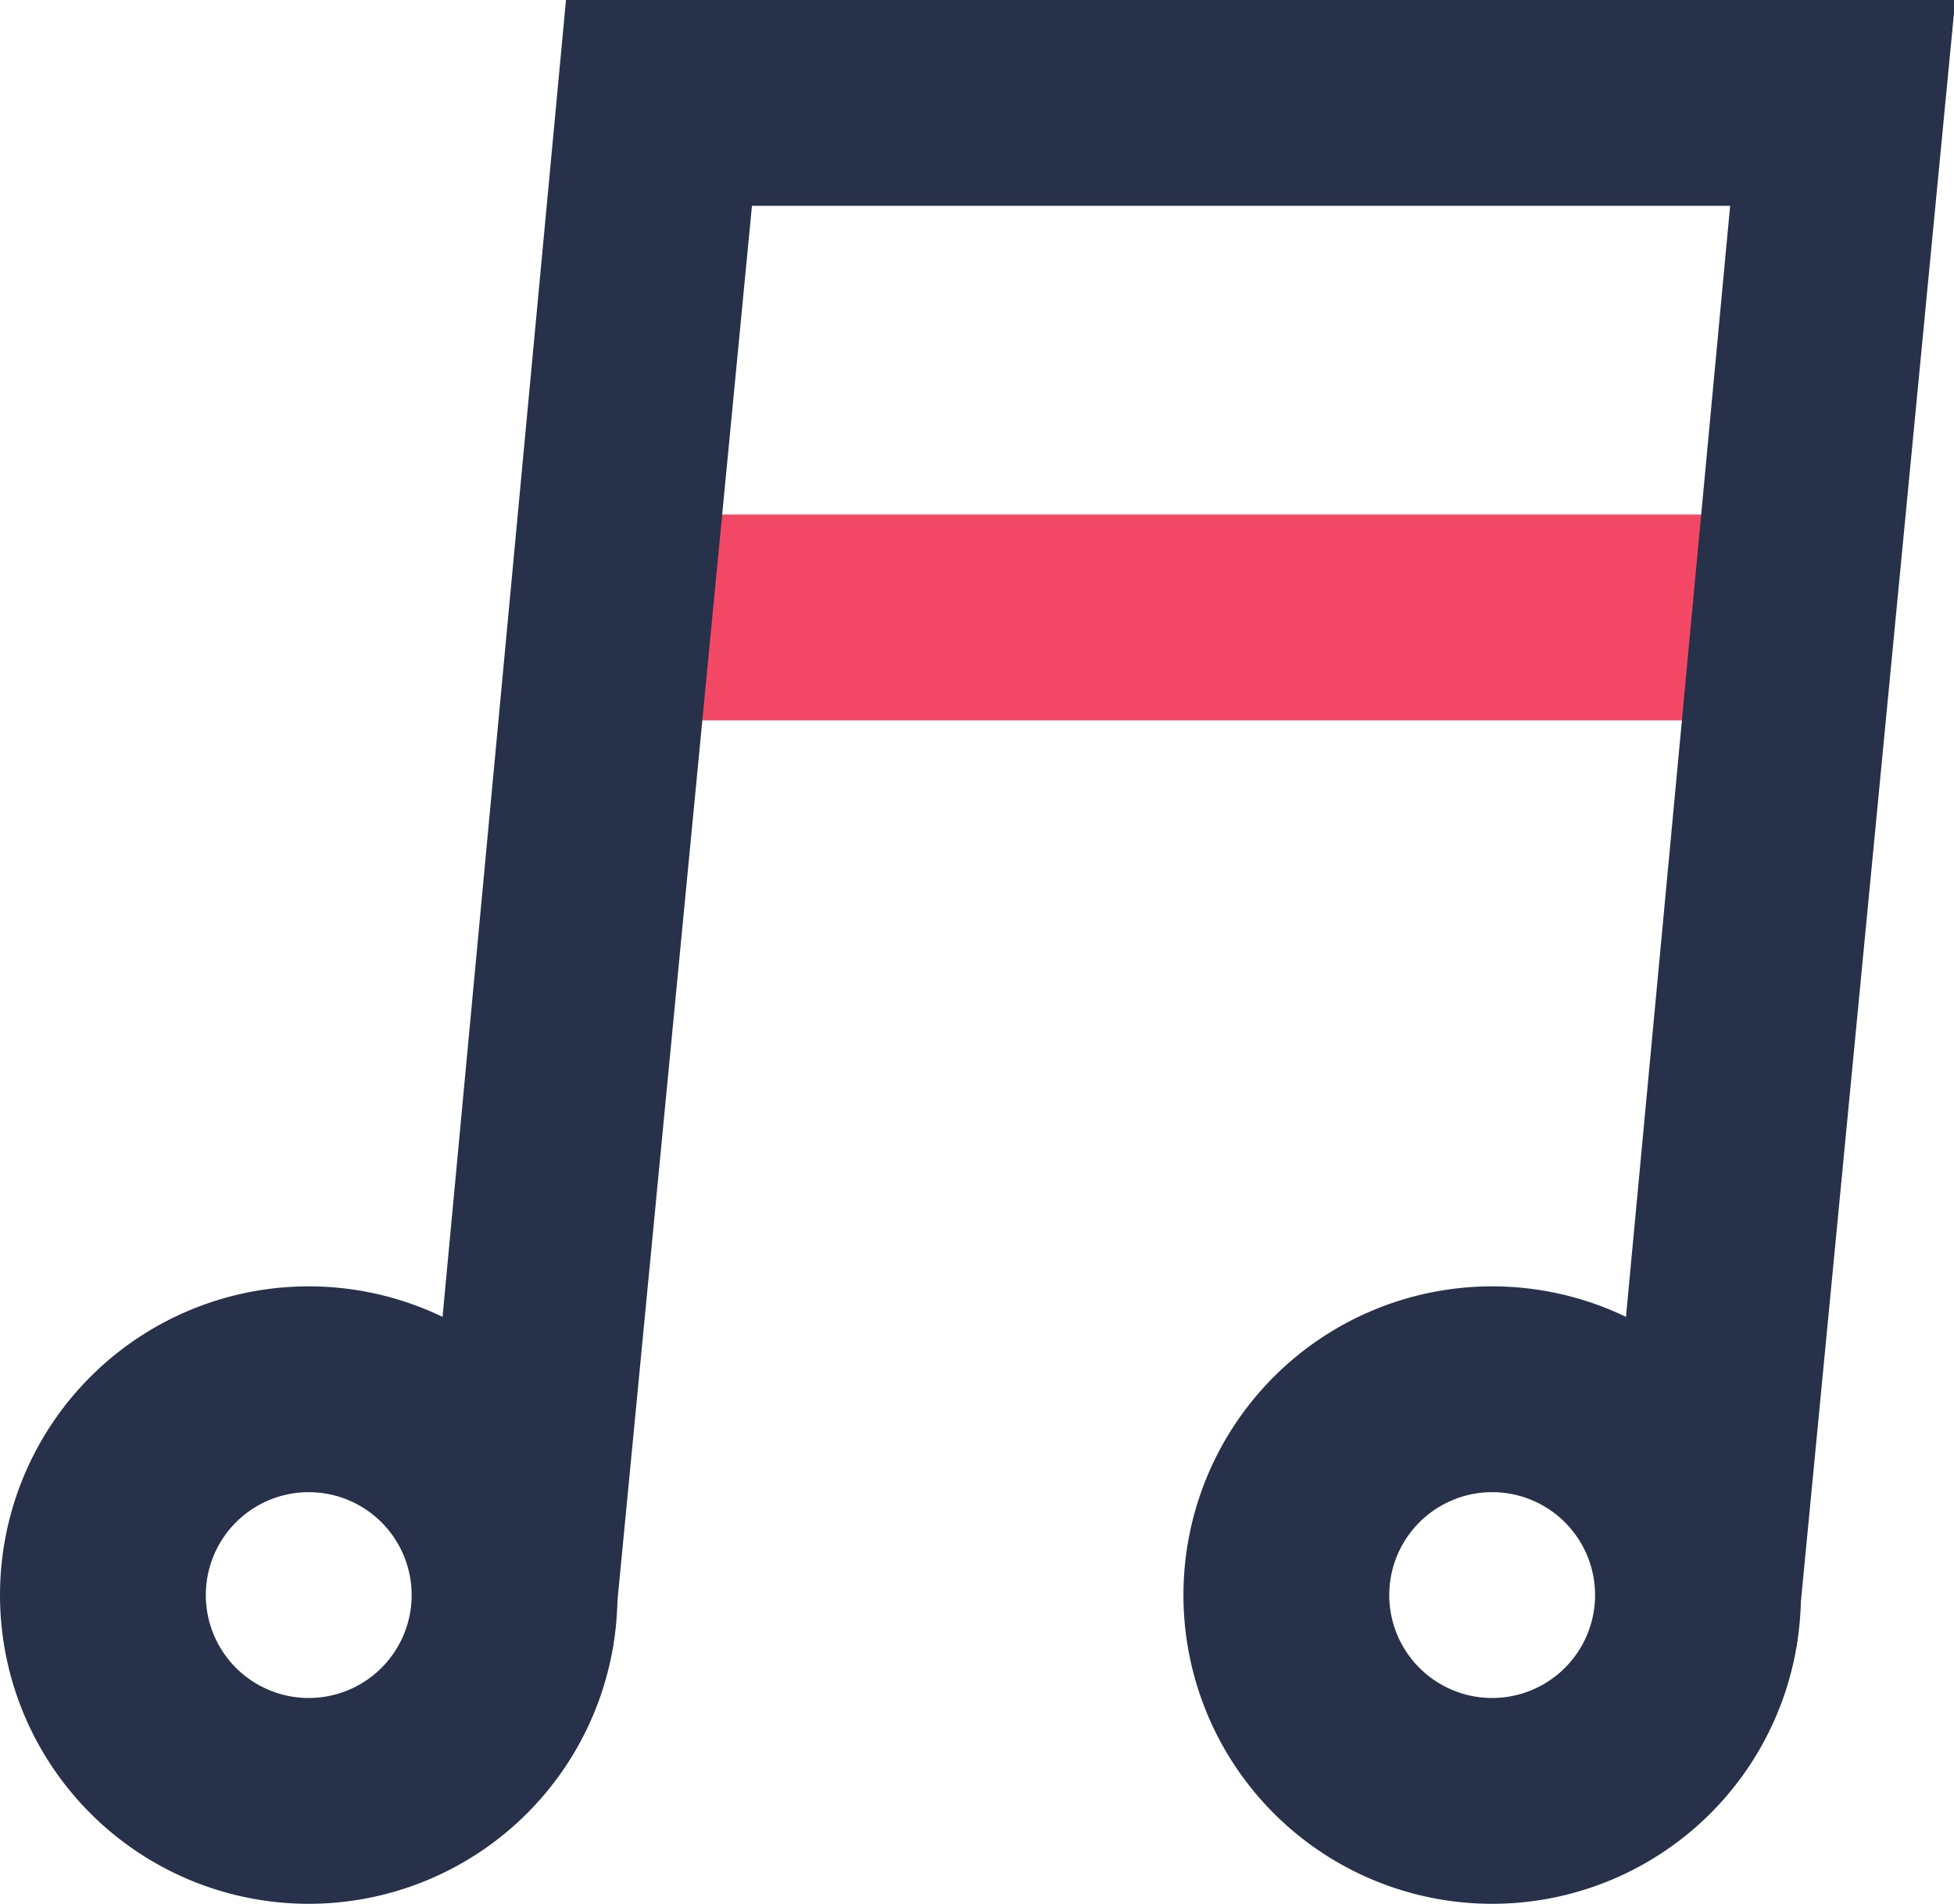 <?xml version="1.0" standalone="no"?><!DOCTYPE svg PUBLIC "-//W3C//DTD SVG 1.1//EN" "http://www.w3.org/Graphics/SVG/1.1/DTD/svg11.dtd"><svg class="icon" width="200px" height="194.86px" viewBox="0 0 1051 1024" version="1.1" xmlns="http://www.w3.org/2000/svg"><path d="M332.108 276.757h636.541v110.703H332.108z" fill="#F24866" /><path d="M329.728 885.622H221.405l83.027-885.622h747.243l-85.352 885.622H857.946l72.649-774.919H404.452l-74.724 774.919z" fill="#273149" /><path d="M166.054 691.892a166.054 166.054 0 1 1 0 332.108 166.054 166.054 0 0 1 0-332.108z m0 110.703a55.351 55.351 0 1 0 0 110.703 55.351 55.351 0 0 0 0-110.703zM802.595 691.892a166.054 166.054 0 1 1 0 332.108 166.054 166.054 0 0 1 0-332.108z m0 110.703a55.351 55.351 0 1 0 0 110.703 55.351 55.351 0 0 0 0-110.703z" fill="#273149" /></svg>